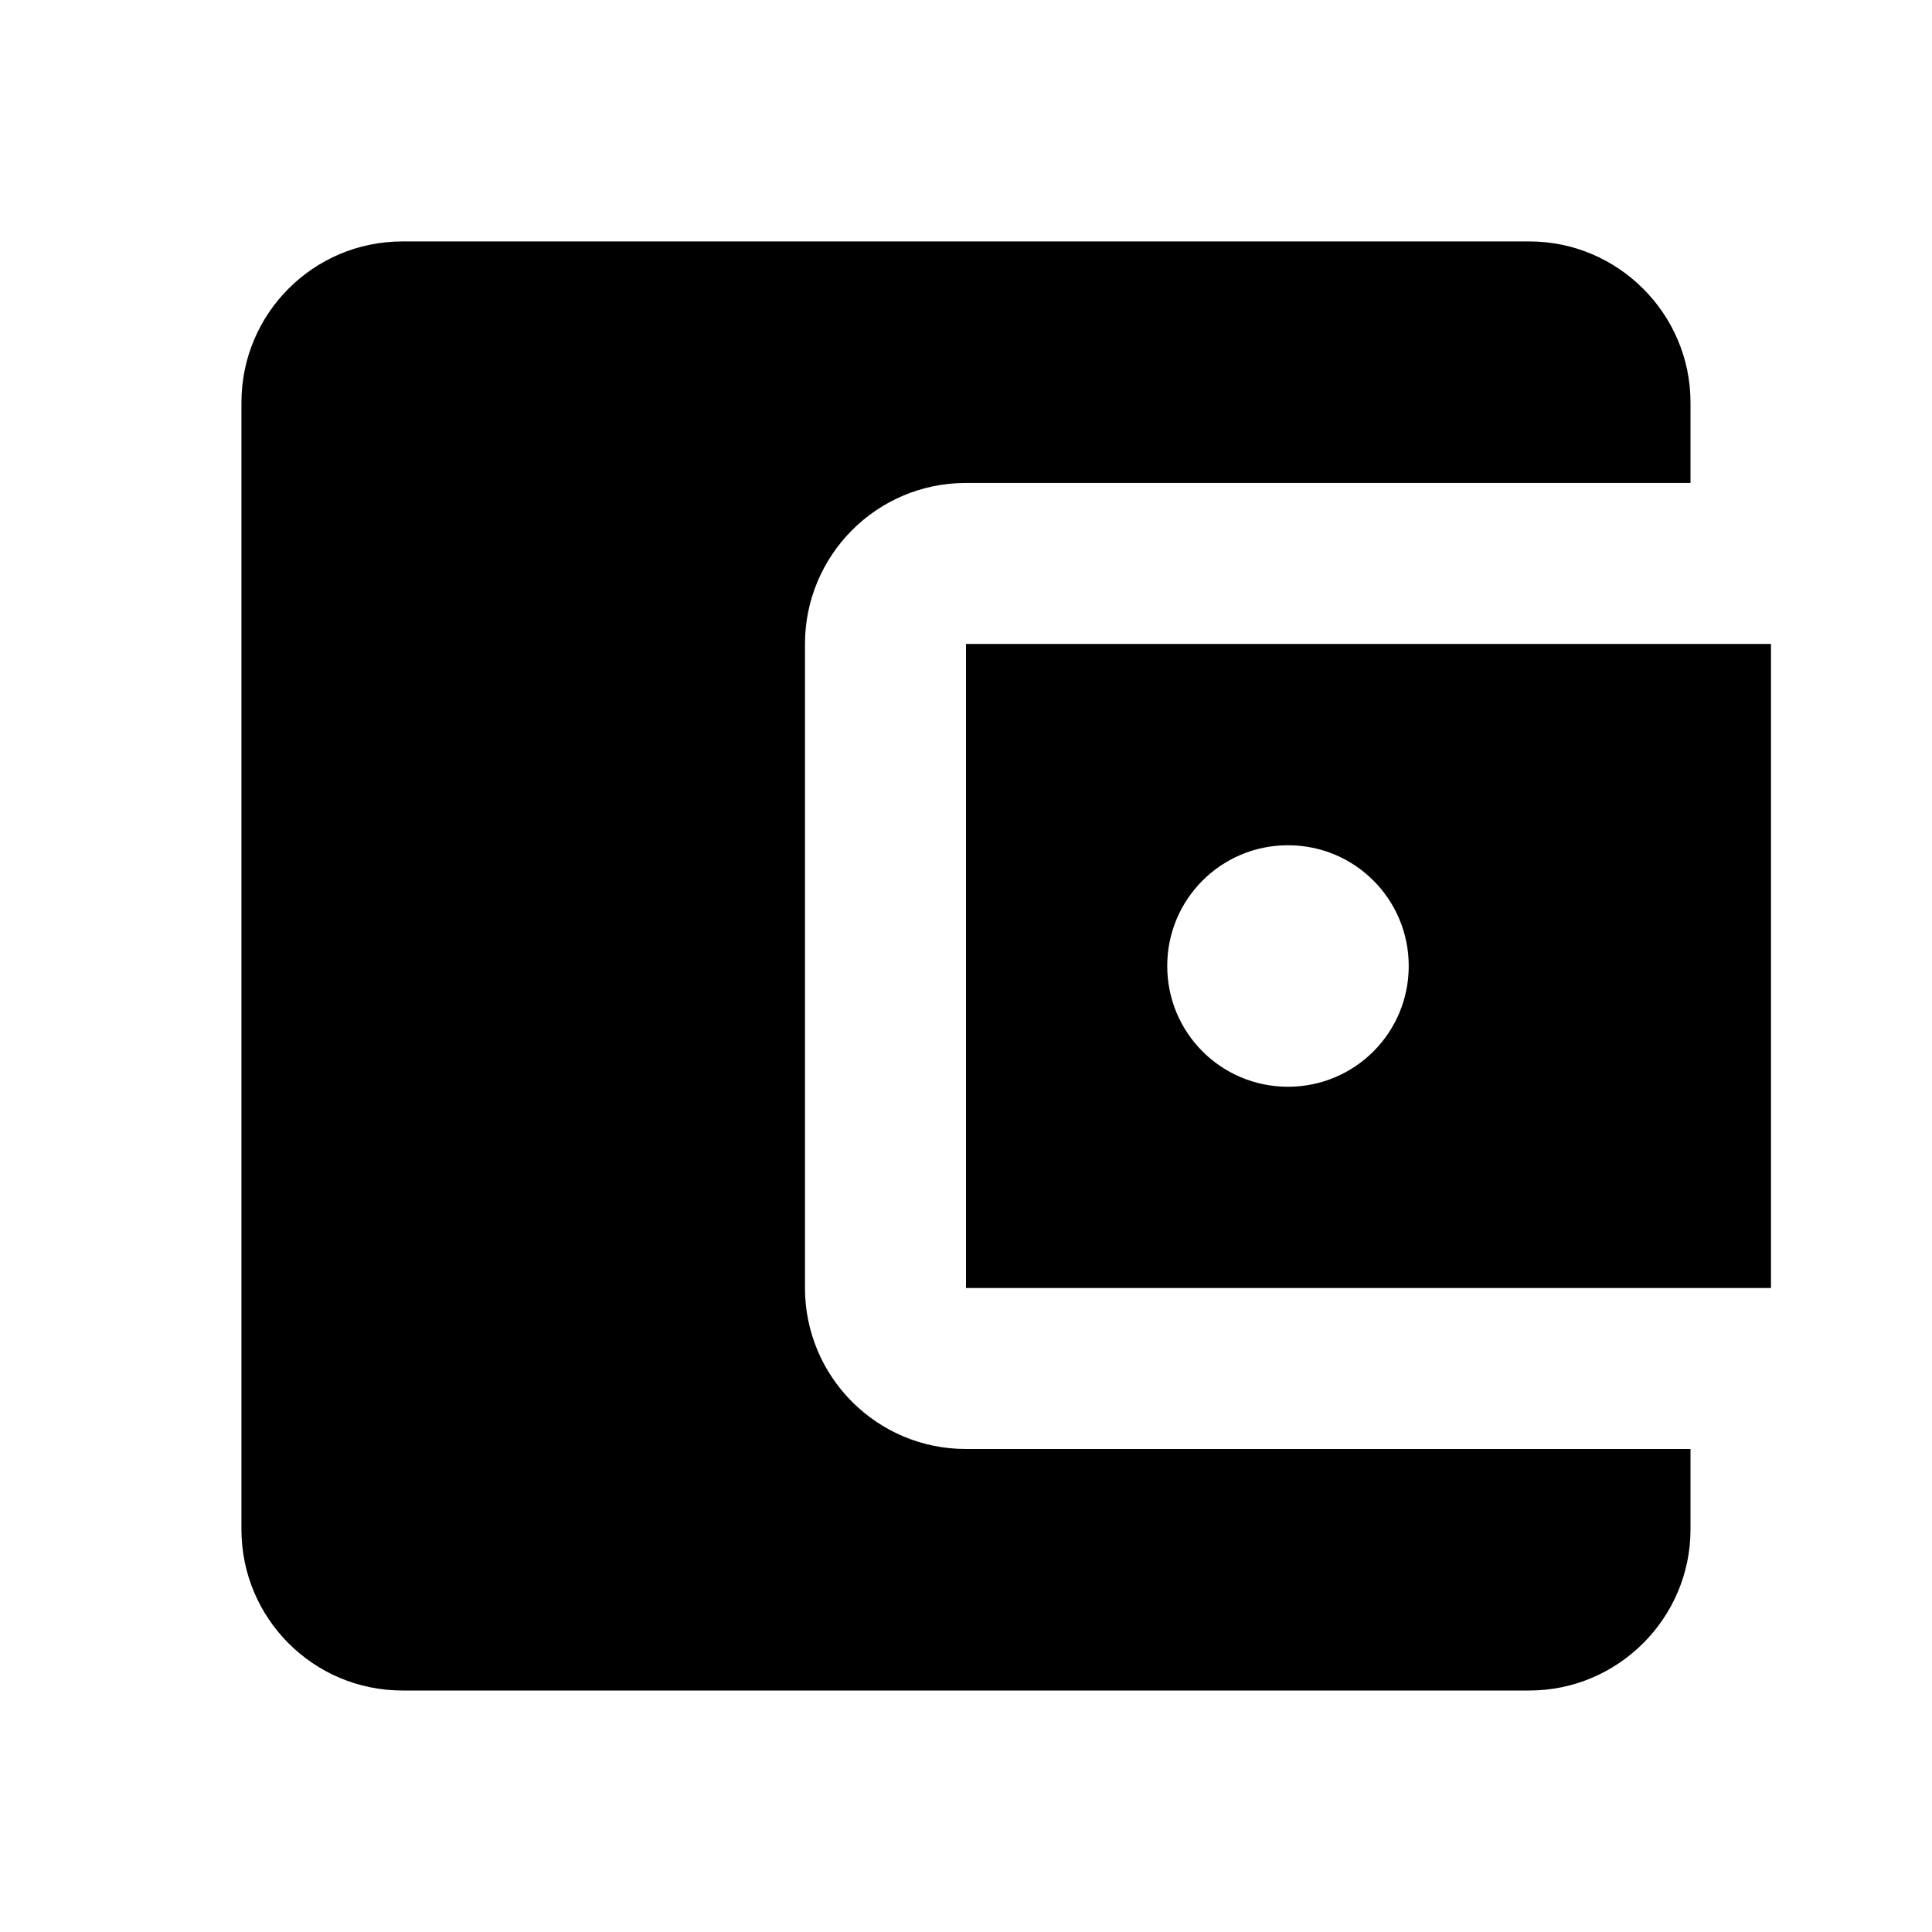 <!-- Generated by IcoMoon.io -->
<svg version="1.1" xmlns="http://www.w3.org/2000/svg" width="32" height="32" viewBox="0 0 32 32">
<title>mt-account_balance_wallet</title>
<path d="M28 24v1.333c0 1.467-1.2 2.667-2.667 2.667h-18.667c-1.48 0-2.667-1.2-2.667-2.667v-18.667c0-1.467 1.187-2.667 2.667-2.667h18.667c1.467 0 2.667 1.2 2.667 2.667v1.333h-12c-1.48 0-2.667 1.2-2.667 2.667v10.667c0 1.467 1.187 2.667 2.667 2.667h12zM16 21.333h13.333v-10.667h-13.333v10.667zM21.333 18c-1.107 0-2-0.893-2-2s0.893-2 2-2c1.107 0 2 0.893 2 2s-0.893 2-2 2v0z"></path>
</svg>
